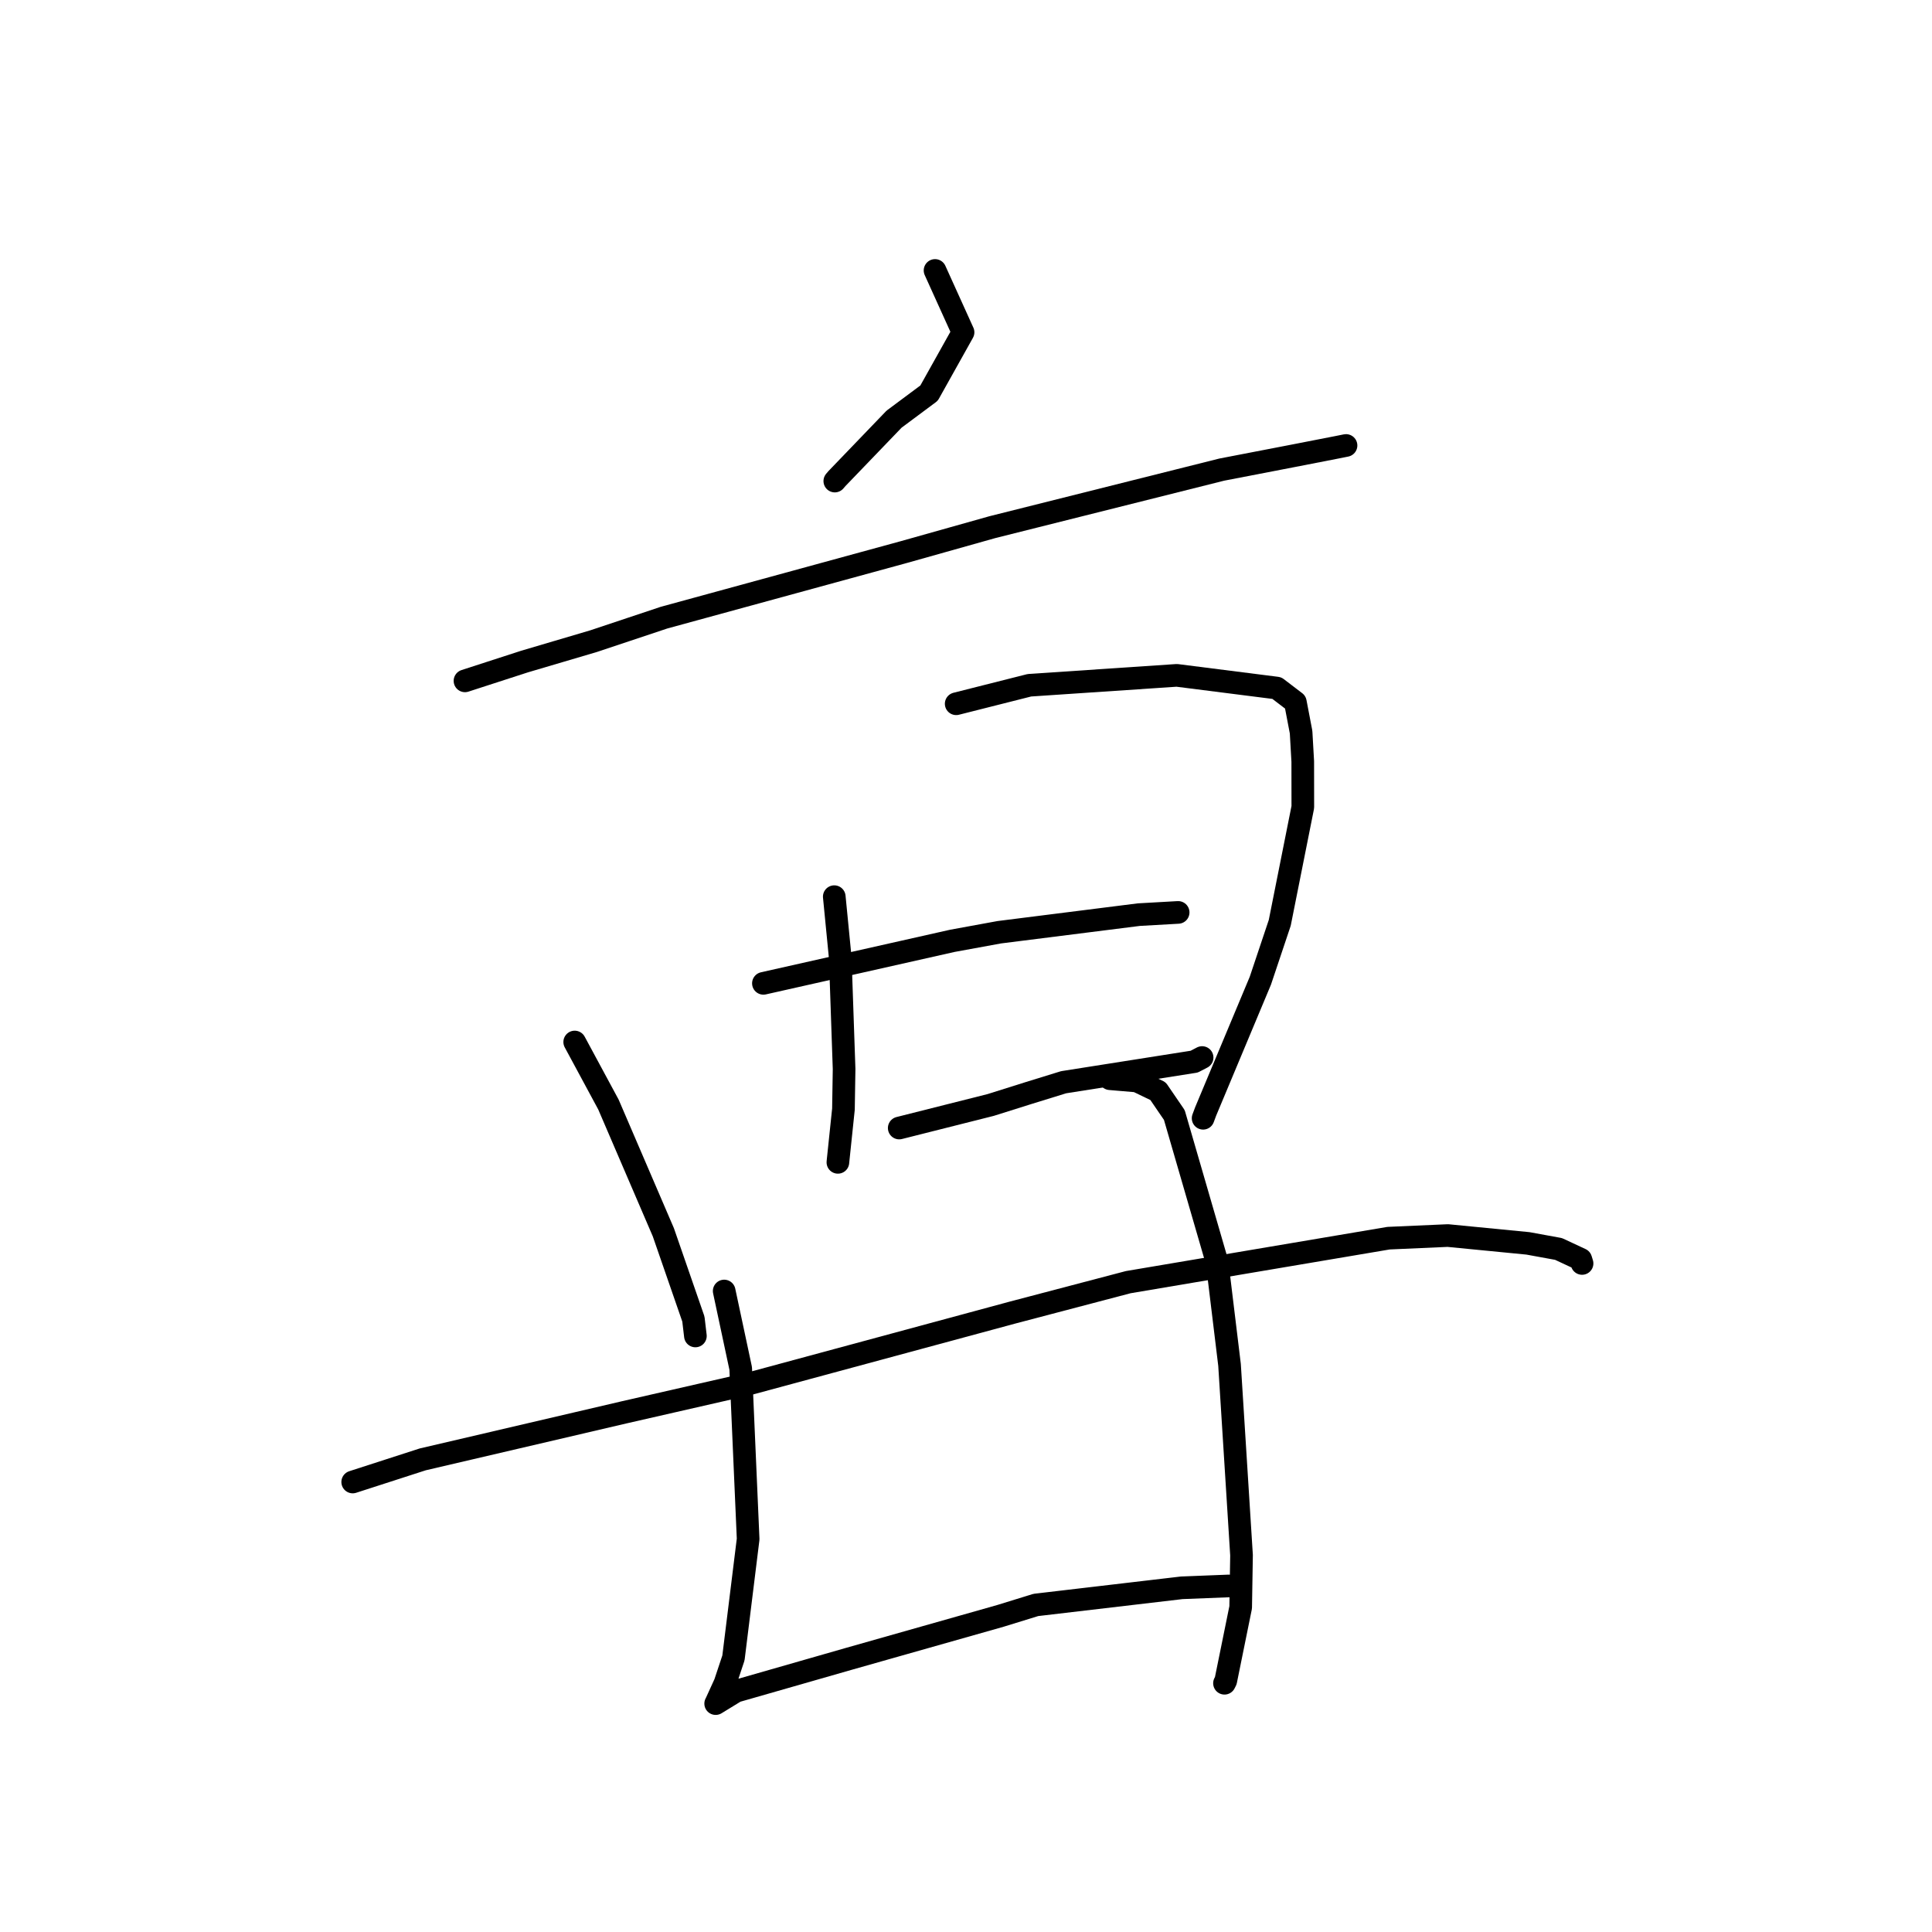 <?xml version="1.0" standalone="no"?>
    <svg width="256" height="256" xmlns="http://www.w3.org/2000/svg" version="1.1">
    <polyline stroke="black" stroke-width="3" stroke-linecap="round" fill="transparent" stroke-linejoin="round" points="123.898 35.835 127.61 44.032 123.104 52.091 118.47 55.541 110.906 63.407 110.616 63.744 " />
        <polyline stroke="black" stroke-width="3" stroke-linecap="round" fill="transparent" stroke-linejoin="round" points="61.612 90.217 69.503 87.659 78.654 84.956 87.982 81.843 119.763 73.153 131.49 69.852 161.88 62.228 171.389 60.392 177.173 59.264 178.237 59.051 178.354 59.028 178.355 59.028 " />
        <polyline stroke="black" stroke-width="3" stroke-linecap="round" fill="transparent" stroke-linejoin="round" points="76.152 138.071 80.622 146.358 87.896 163.28 91.879 174.783 92.119 176.817 92.14 176.997 92.143 177.021 " />
        <polyline stroke="black" stroke-width="3" stroke-linecap="round" fill="transparent" stroke-linejoin="round" points="126.699 93.253 136.403 90.801 155.933 89.488 169.187 91.171 171.642 93.044 172.385 96.929 172.406 97.105 172.622 100.903 172.63 106.943 169.574 122.279 167.005 129.947 159.753 147.279 159.419 148.175 " />
        <polyline stroke="black" stroke-width="3" stroke-linecap="round" fill="transparent" stroke-linejoin="round" points="110.545 118.812 111.34 126.941 111.847 141.654 111.761 146.967 111.045 153.812 111.026 154.017 " />
        <polyline stroke="black" stroke-width="3" stroke-linecap="round" fill="transparent" stroke-linejoin="round" points="101.156 130.298 126.19 124.666 132.404 123.528 150.906 121.194 155.601 120.929 156.07 120.902 156.111 120.9 " />
        <polyline stroke="black" stroke-width="3" stroke-linecap="round" fill="transparent" stroke-linejoin="round" points="119.152 149.47 131.267 146.416 136.342 144.819 140.931 143.402 158.236 140.675 159.27 140.137 159.282 140.131 159.286 140.129 " />
        <polyline stroke="black" stroke-width="3" stroke-linecap="round" fill="transparent" stroke-linejoin="round" points="46.735 196.373 56.011 193.375 82.748 187.132 99.226 183.369 134.189 173.917 149.498 169.892 183.987 164.065 191.847 163.717 202.466 164.754 206.516 165.494 209.463 166.869 209.614 167.36 209.63 167.41 209.63 167.413 209.631 167.414 209.631 167.414 " />
        <polyline stroke="black" stroke-width="3" stroke-linecap="round" fill="transparent" stroke-linejoin="round" points="95.958 171.066 98.146 181.32 99.132 203.936 97.186 219.682 96.067 223.046 94.884 225.636 94.841 225.715 94.831 225.734 94.83 225.736 97.507 224.097 112.618 219.765 132.564 214.111 137.256 212.663 156.583 210.393 162.756 210.149 162.809 210.147 " />
        <polyline stroke="black" stroke-width="3" stroke-linecap="round" fill="transparent" stroke-linejoin="round" points="147.079 142.936 150.654 143.24 153.442 144.581 155.606 147.748 161.272 167.27 162.92 180.857 164.509 206.078 164.396 212.982 162.421 222.704 162.251 223.039 " />
        </svg>